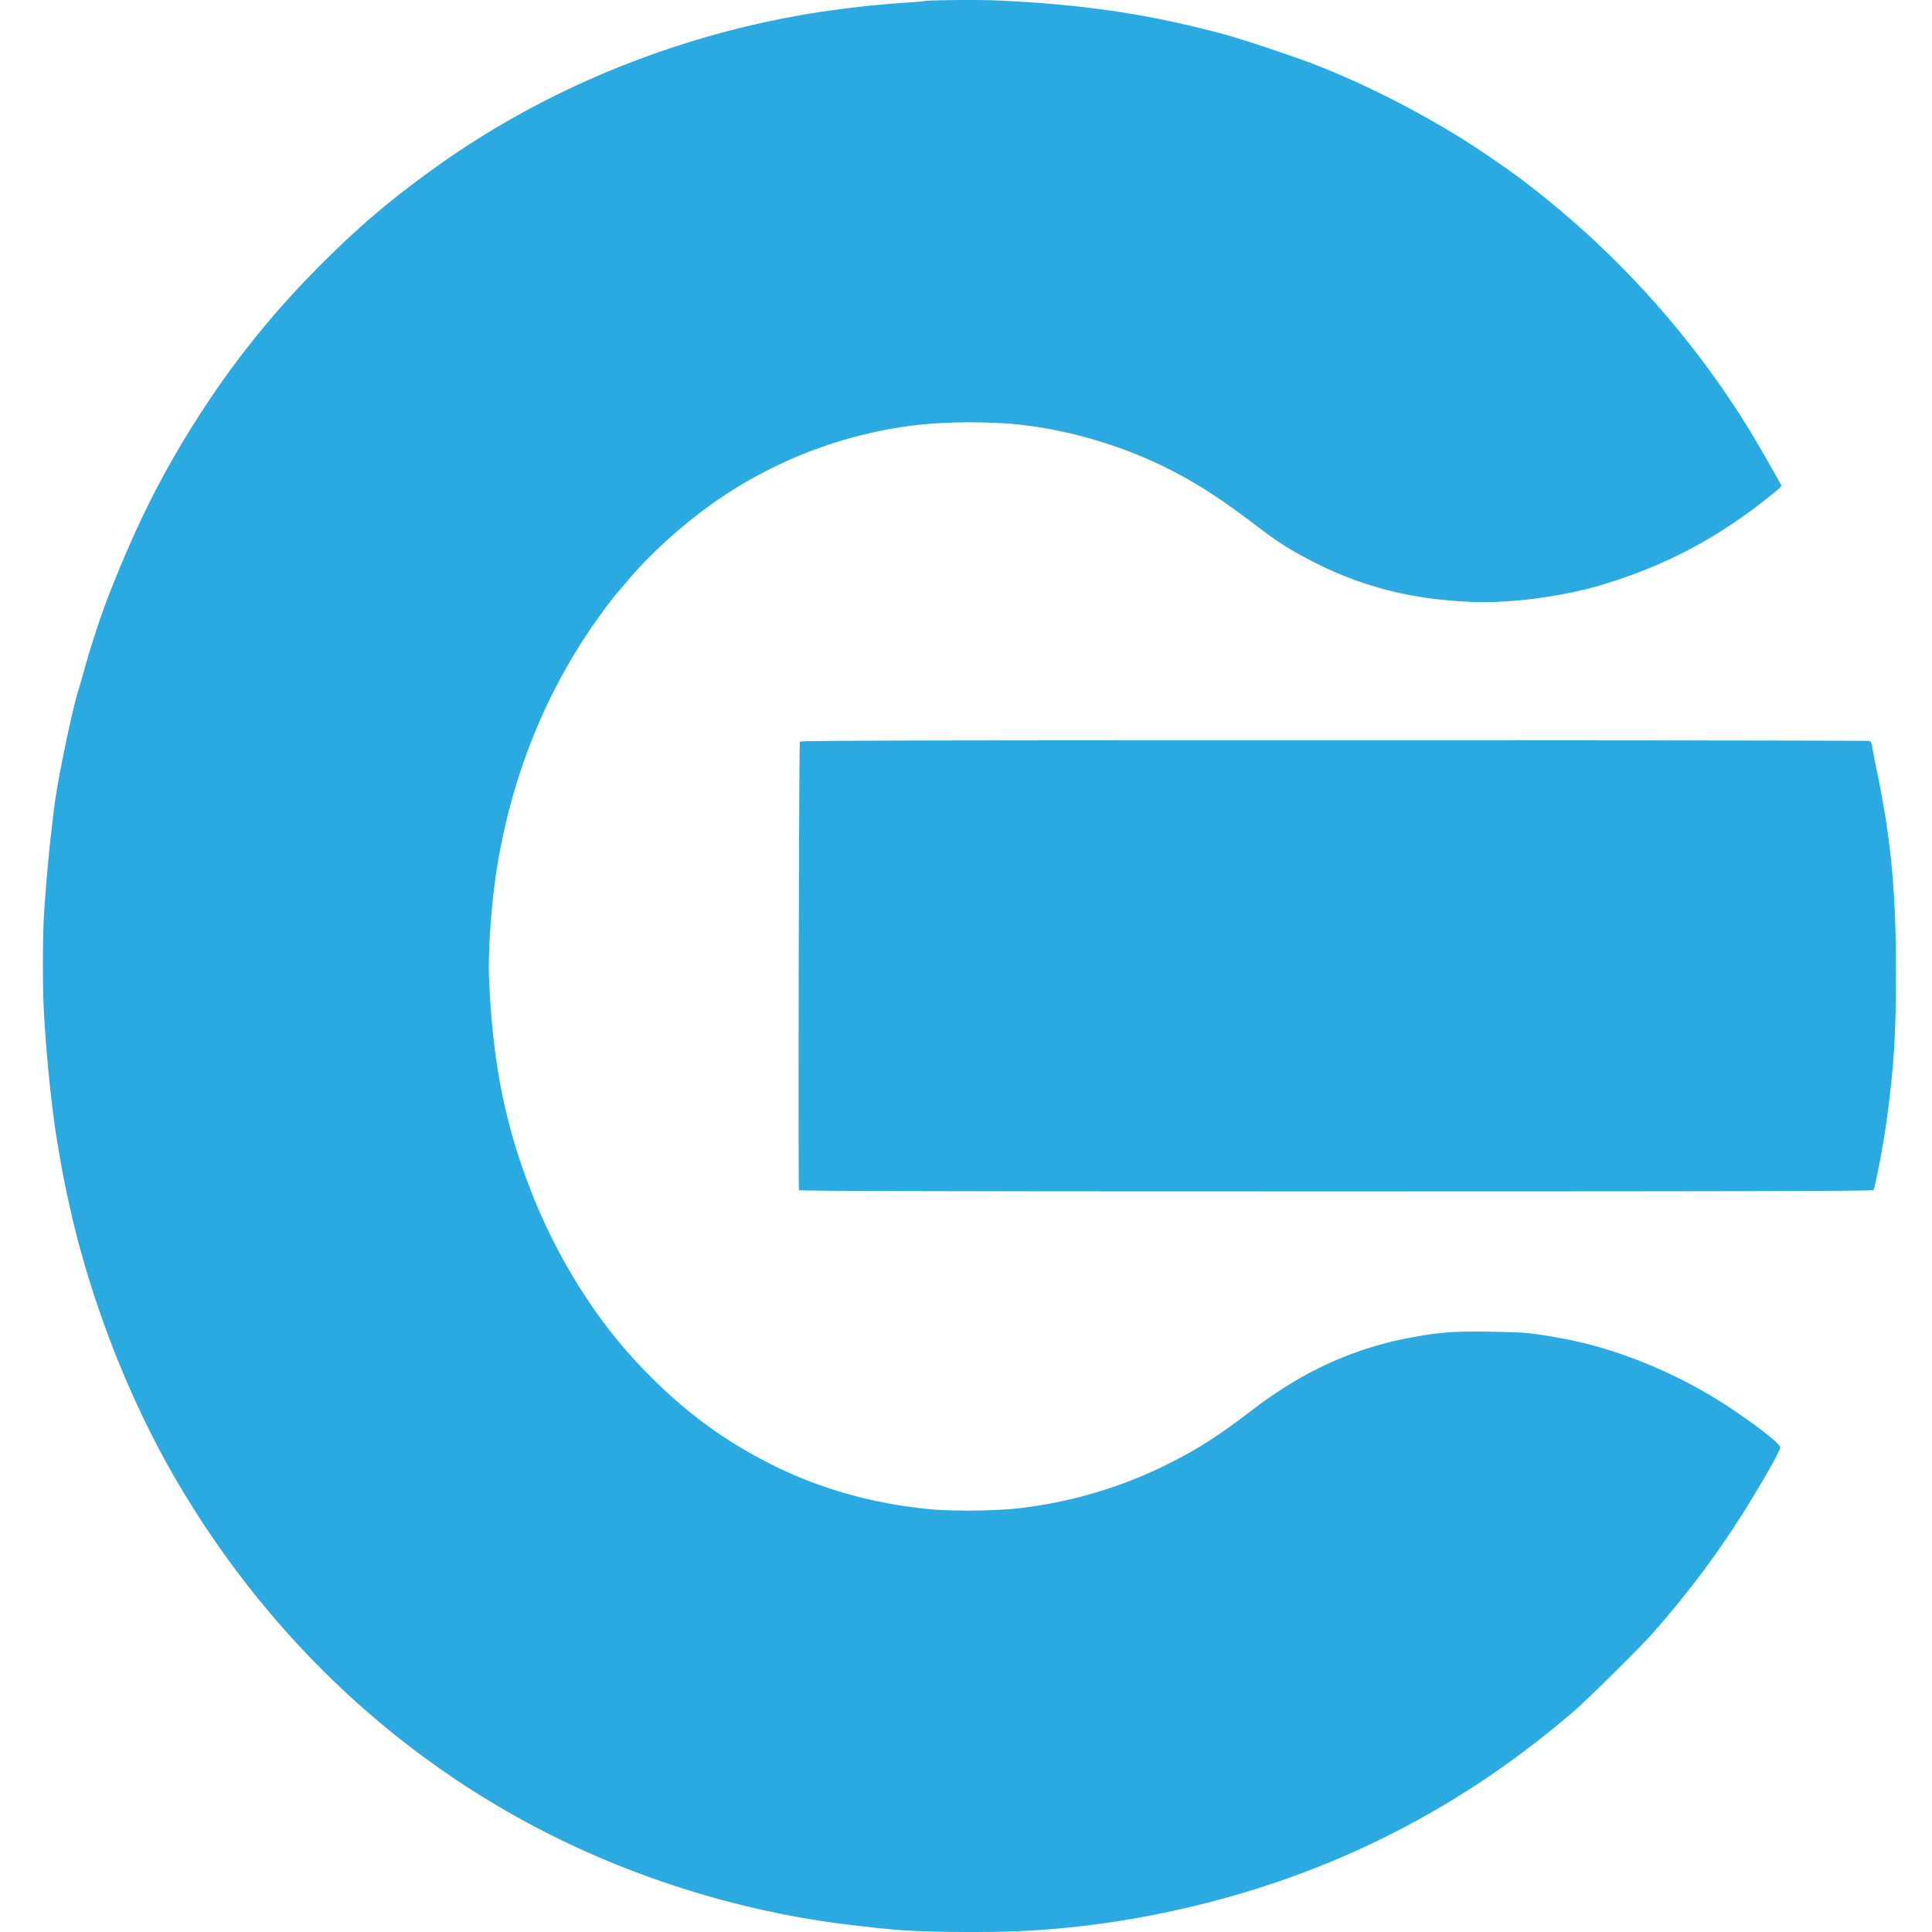 <svg viewBox="0 0 90 90" xmlns="http://www.w3.org/2000/svg"><path d="M47.504 89.96c3.674-.168 7.496-.856 11.115-2.003a41.216 41.216 0 0 0 12.227-6.264c.91-.682 1.31-1.004 2.398-1.913.658-.56 3.135-3.007 3.783-3.743 2.2-2.512 3.836-4.83 5.527-7.837.208-.366.376-.712.376-.766 0-.164-.924-.9-2.2-1.76-2.462-1.662-5.375-2.868-8.089-3.348-1.36-.242-1.587-.262-3.135-.287-1.66-.03-2.284.01-3.466.213-2.828.48-5.28 1.572-7.718 3.441-1.518 1.162-2.462 1.775-3.817 2.458a20.828 20.828 0 0 1-7.05 2.11c-1.098.124-2.972.144-4.054.05-2.695-.247-5.202-.95-7.496-2.106-2.428-1.221-4.44-2.769-6.418-4.934-1.879-2.057-3.545-4.762-4.667-7.575-1.295-3.258-1.884-6.2-2.042-10.235-.04-1.073.099-3.17.306-4.598.614-4.212 2.077-8.069 4.337-11.441.375-.569 1.162-1.632 1.354-1.834.05-.055.287-.332.53-.618 1.171-1.38 2.926-2.913 4.553-3.97a20.717 20.717 0 0 1 8.267-3.125c1.246-.183 2.72-.243 4.316-.174 2.581.11 5.548.905 7.99 2.141 1.38.702 2.458 1.4 4.183 2.715.925.702 1.469 1.048 2.462 1.562 2.349 1.221 4.702 1.815 7.565 1.923 1.765.065 4.208-.262 6.002-.805 2.947-.89 5.36-2.166 7.793-4.119.455-.36.544-.445.544-.5 0-.039-1.152-2.046-1.504-2.62A42.603 42.603 0 0 0 71.311 8.691a36.253 36.253 0 0 0-1.137-.846c-.203-.138-.613-.425-.915-.628-2.195-1.513-5.266-3.135-7.886-4.163-1.004-.395-3.505-1.231-4.376-1.463C53.512.656 50.52.21 46.491.023c-.895-.044-3.298-.02-3.456.03-.04.015-.564.054-1.162.094a48.512 48.512 0 0 0-4.188.494c-6.245 1.039-12.237 3.486-17.25 7.05-2.161 1.538-3.664 2.81-5.514 4.663a41.522 41.522 0 0 0-5.394 6.616c-1.903 2.907-3.189 5.453-4.588 9.092-.252.653-.682 1.973-.95 2.912a63.487 63.487 0 0 1-.34 1.187c-.317 1.048-.935 4.02-1.113 5.365a80.117 80.117 0 0 0-.485 5.068c-.064.939-.069 3.362-.01 4.474.124 2.25.396 4.86.673 6.403.07.396.143.83.168.964.084.51.41 2.007.598 2.769 1.044 4.183 2.744 8.38 4.83 11.916 3.803 6.447 9.059 11.683 15.363 15.292 4.84 2.779 10.467 4.623 16.049 5.27 1.76.204 2.111.233 3.011.273 1.3.06 3.55.06 4.771.005Zm39.767-34.521c.074-.094.45-2.047.603-3.155.347-2.511.45-4.098.446-7.045 0-3.654-.218-6.017-.846-9.127a41.102 41.102 0 0 1-.277-1.414c-.02-.104-.06-.164-.129-.183-.059-.015-11.282-.03-24.939-.03-19.811 0-24.835.015-24.87.064-.039.064-.083 20.781-.039 20.89.015.044 5.063.06 25.008.06 19.936 0 25.004-.016 25.043-.06Z" fill="#2AAAE0"/></svg>